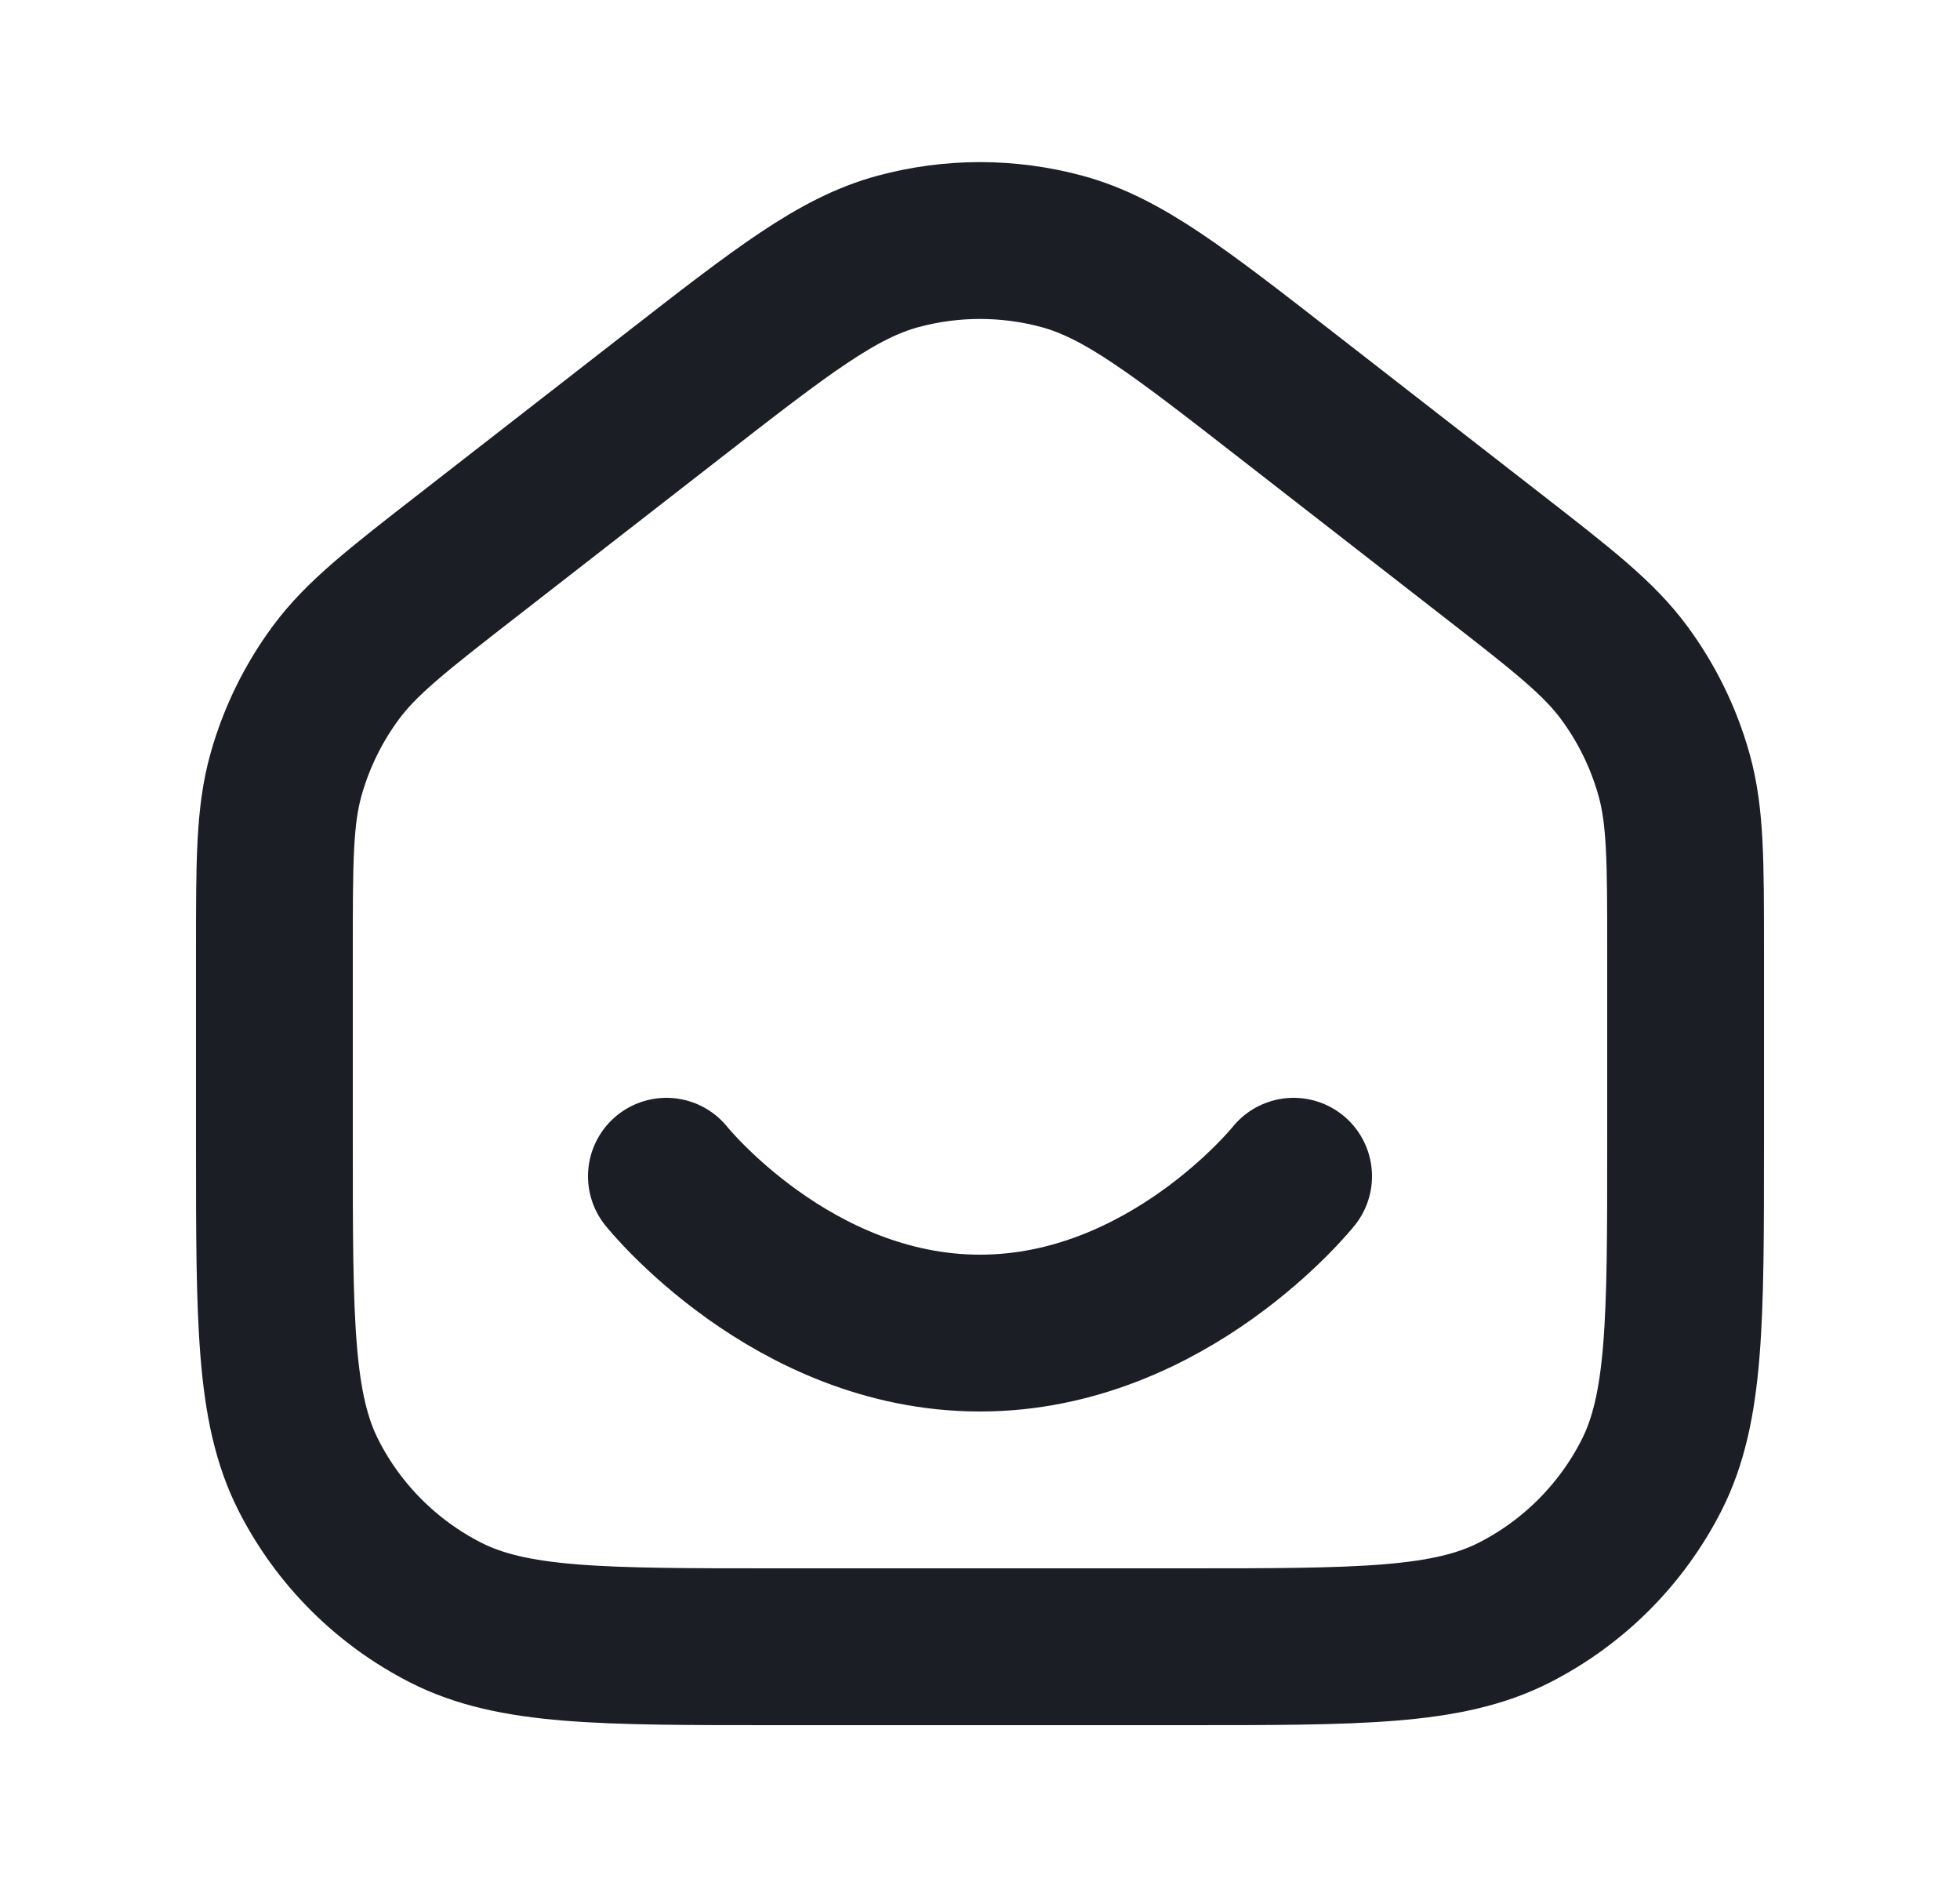 <svg width="25" height="24" viewBox="0 0 25 24" fill="none" xmlns="http://www.w3.org/2000/svg">
<g id="house-smile">
<path id="Icon" d="M8.5 15C8.5 15 10.1 17 12.5 17C14.9 17 16.5 15 16.5 15M3.5 14.6V12.13C3.5 10.981 3.5 10.407 3.648 9.878C3.779 9.41 3.995 8.969 4.284 8.578C4.611 8.136 5.064 7.783 5.971 7.078L8.571 5.056C9.976 3.963 10.679 3.416 11.455 3.206C12.139 3.021 12.861 3.021 13.545 3.206C14.321 3.416 15.024 3.963 16.429 5.056L19.029 7.078C19.936 7.783 20.389 8.136 20.716 8.578C21.005 8.969 21.221 9.41 21.352 9.878C21.5 10.407 21.5 10.981 21.5 12.13V14.6C21.5 16.84 21.5 17.96 21.064 18.816C20.68 19.569 20.069 20.18 19.316 20.564C18.46 21 17.34 21 15.1 21H9.9C7.66 21 6.54 21 5.684 20.564C4.931 20.18 4.319 19.569 3.936 18.816C3.5 17.96 3.5 16.84 3.5 14.6Z" stroke="#1B1E25" stroke-width="2" stroke-linecap="round" stroke-linejoin="round"/>
</g>
</svg>
